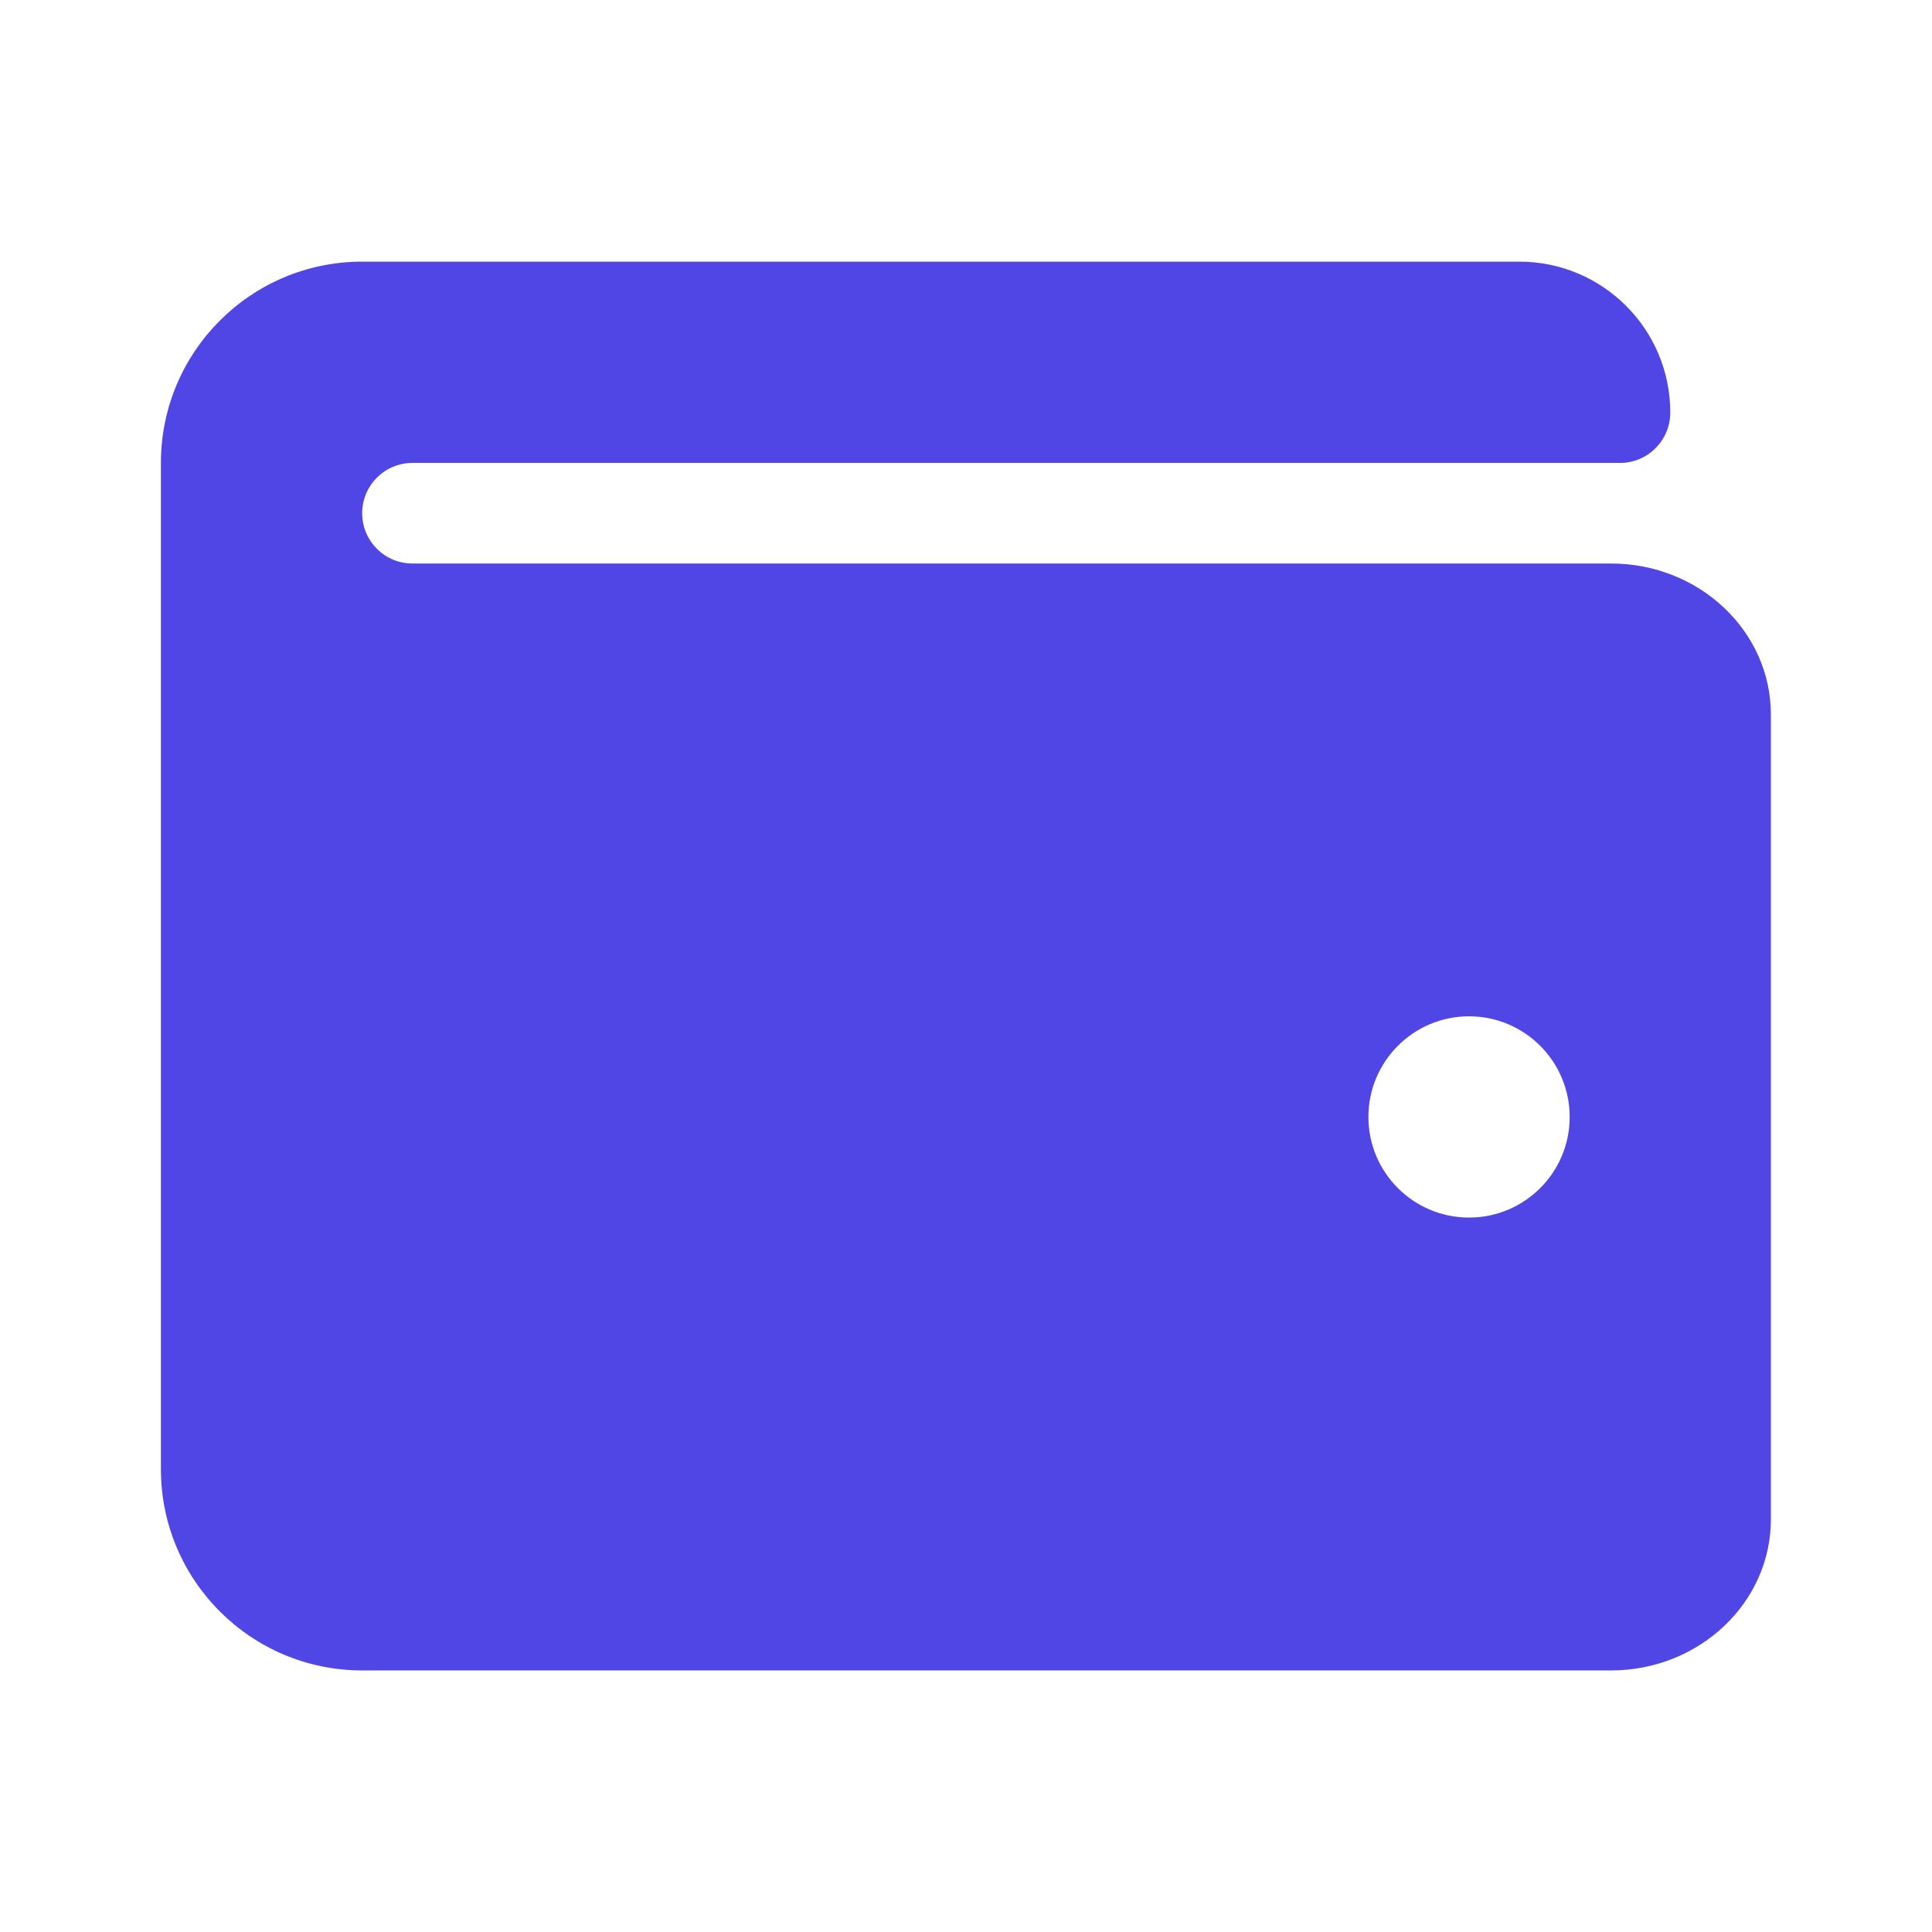 <svg xmlns="http://www.w3.org/2000/svg" width="28" height="28" viewBox="0 0 28 28" fill="none">
  <path d="M23.35 8.167H5.978C5.575 8.167 5.249 7.841 5.249 7.438C5.249 7.035 5.575 6.709 5.978 6.709H23.478C23.881 6.709 24.207 6.382 24.207 5.979C24.207 4.771 23.228 3.792 22.02 3.792H5.249C3.638 3.792 2.332 5.098 2.332 6.709V21.292C2.332 22.903 3.638 24.209 5.249 24.209H23.35C24.627 24.209 25.665 23.227 25.665 22.021V10.354C25.665 9.148 24.627 8.167 23.35 8.167ZM21.29 17.646C20.485 17.646 19.832 16.993 19.832 16.188C19.832 15.383 20.485 14.729 21.29 14.729C22.096 14.729 22.749 15.383 22.749 16.188C22.749 16.993 22.096 17.646 21.29 17.646Z" fill="#4F46E5"/>
</svg>